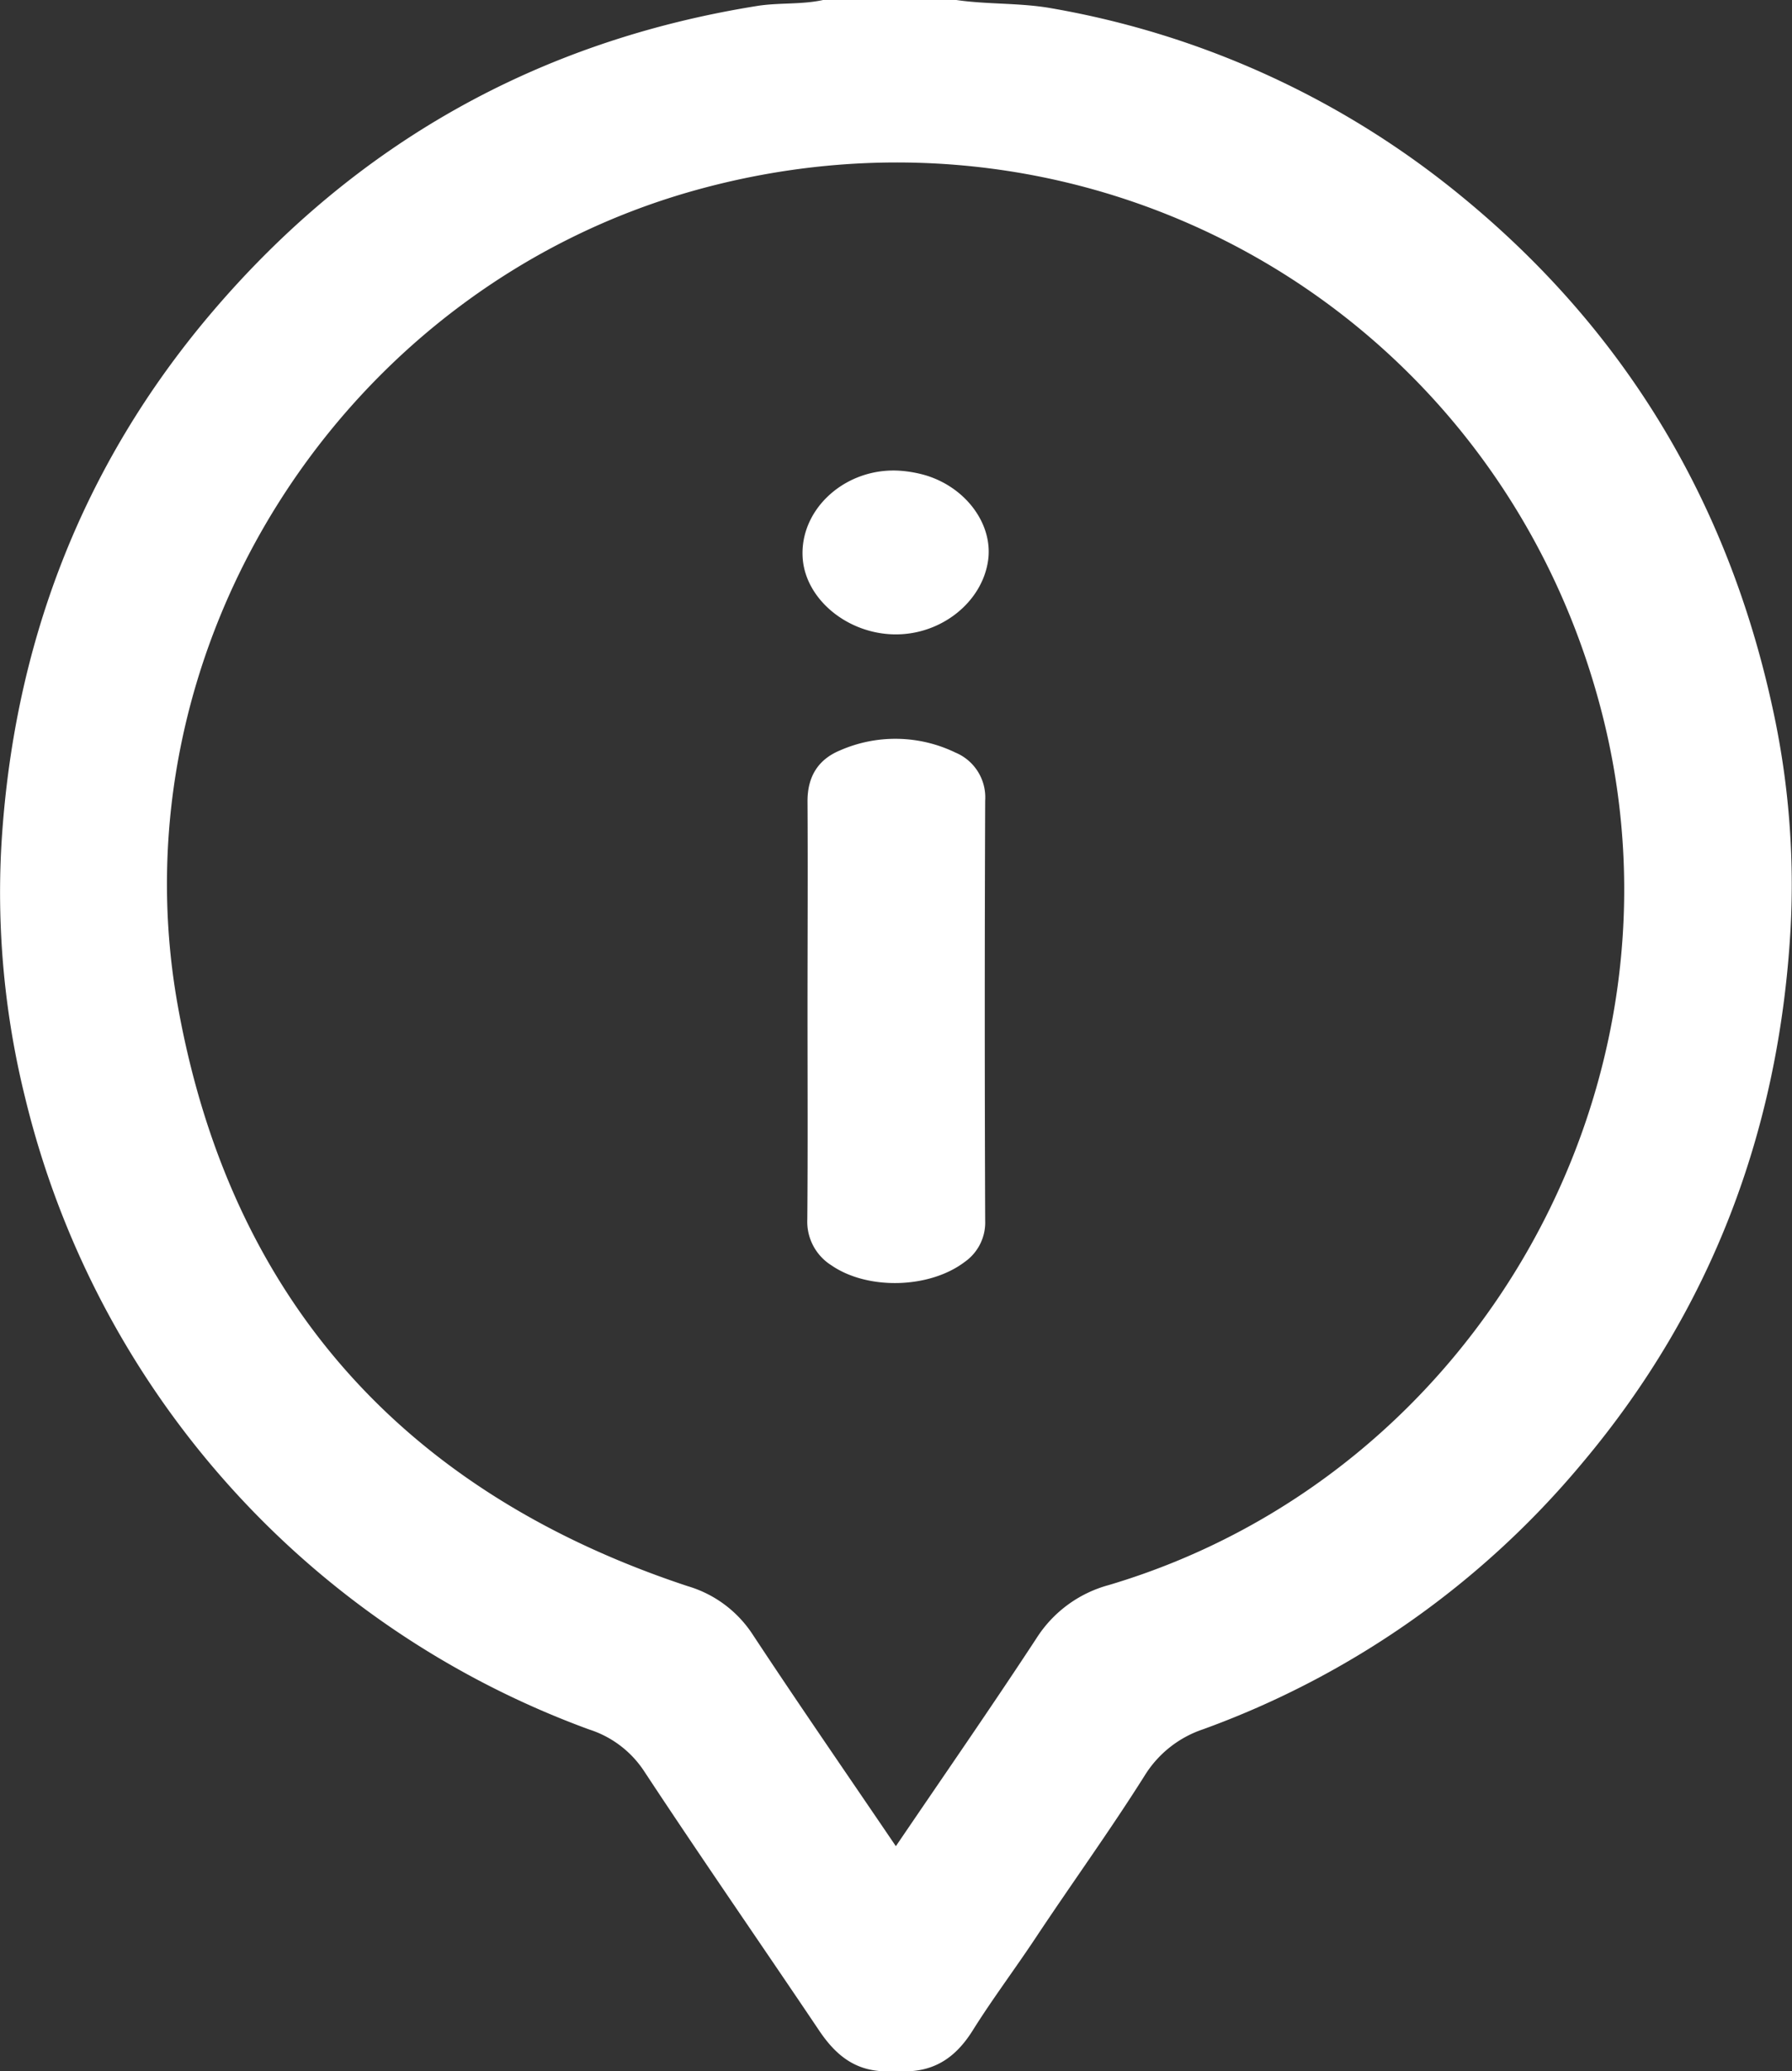 <svg id="Layer_1" data-name="Layer 1" xmlns="http://www.w3.org/2000/svg" viewBox="0 0 332.25 384"><rect x="0" y="0" width="332.25" height="384" fill="#333333" stroke="none"/><defs><style>.cls-1{fill:#fff;}</style></defs><title>information</title><path class="cls-1" d="M589.28,549.92c-8.34-38.33-27.5-70.2-58-95.06a163.78,163.78,0,0,0-75.53-34.55c-5.89-1.07-11.89-.7-17.79-1.56H413.25c-4,.88-8.15.46-12.2,1.1-40.65,6.5-74.44,25.5-101.05,56.74-24.29,28.52-37,62-39.12,99.33a158.14,158.14,0,0,0,4.46,46.46,166.4,166.4,0,0,0,104.54,117A19.18,19.18,0,0,1,380,747c10.65,16.17,21.69,32.09,32.5,48.16,2.81,4.19,6.11,7.12,11.26,7.55h6c5.16-.43,8.57-3.27,11.25-7.55,3.65-5.82,7.79-11.33,11.59-17.05,6.7-10.1,13.82-19.93,20.28-30.18a20.31,20.31,0,0,1,10.82-8.58A164.5,164.5,0,0,0,554,690c24-28.53,36.45-61.68,38.62-98.74A152.71,152.71,0,0,0,589.28,549.92ZM466.22,712.61a23,23,0,0,0-13.42,9.89c-8.4,12.81-17.14,25.4-26.05,38.52-9.12-13.44-18-26.28-26.57-39.28a21.69,21.69,0,0,0-12-8.92c-52.52-17.36-84.81-53.2-94.56-107.58-12-66.8,30.82-133.15,96.06-151.25,73.74-20.47,148.34,22.26,167.76,96.1C575.69,619.36,534.85,692.22,466.22,712.61Z" transform="translate(-260.65 -418.75)"/><path class="cls-1" d="M410.37,606.27c0-13,.08-26,0-39,0-4.59,2-7.72,6-9.39a25.56,25.56,0,0,1,21.4.38,9,9,0,0,1,5.54,8.9q-.15,38.94,0,77.9a8.92,8.92,0,0,1-3.82,7.66c-6.53,4.94-18,5.24-24.71.6a9.56,9.56,0,0,1-4.45-8.52C410.44,632,410.37,619.12,410.37,606.27Z" transform="translate(-260.65 -418.75)"/><path class="cls-1" d="M426.57,536.36c-8.83-.09-16.61-6.55-17.1-14.2-.59-9.21,8.25-17,18.4-16.11a22.61,22.61,0,0,1,4.4.82c7.56,2.28,12.56,9.18,11.57,15.85C442.7,530.45,435.1,536.45,426.57,536.36Z" transform="translate(-260.65 -418.75)"/></svg>